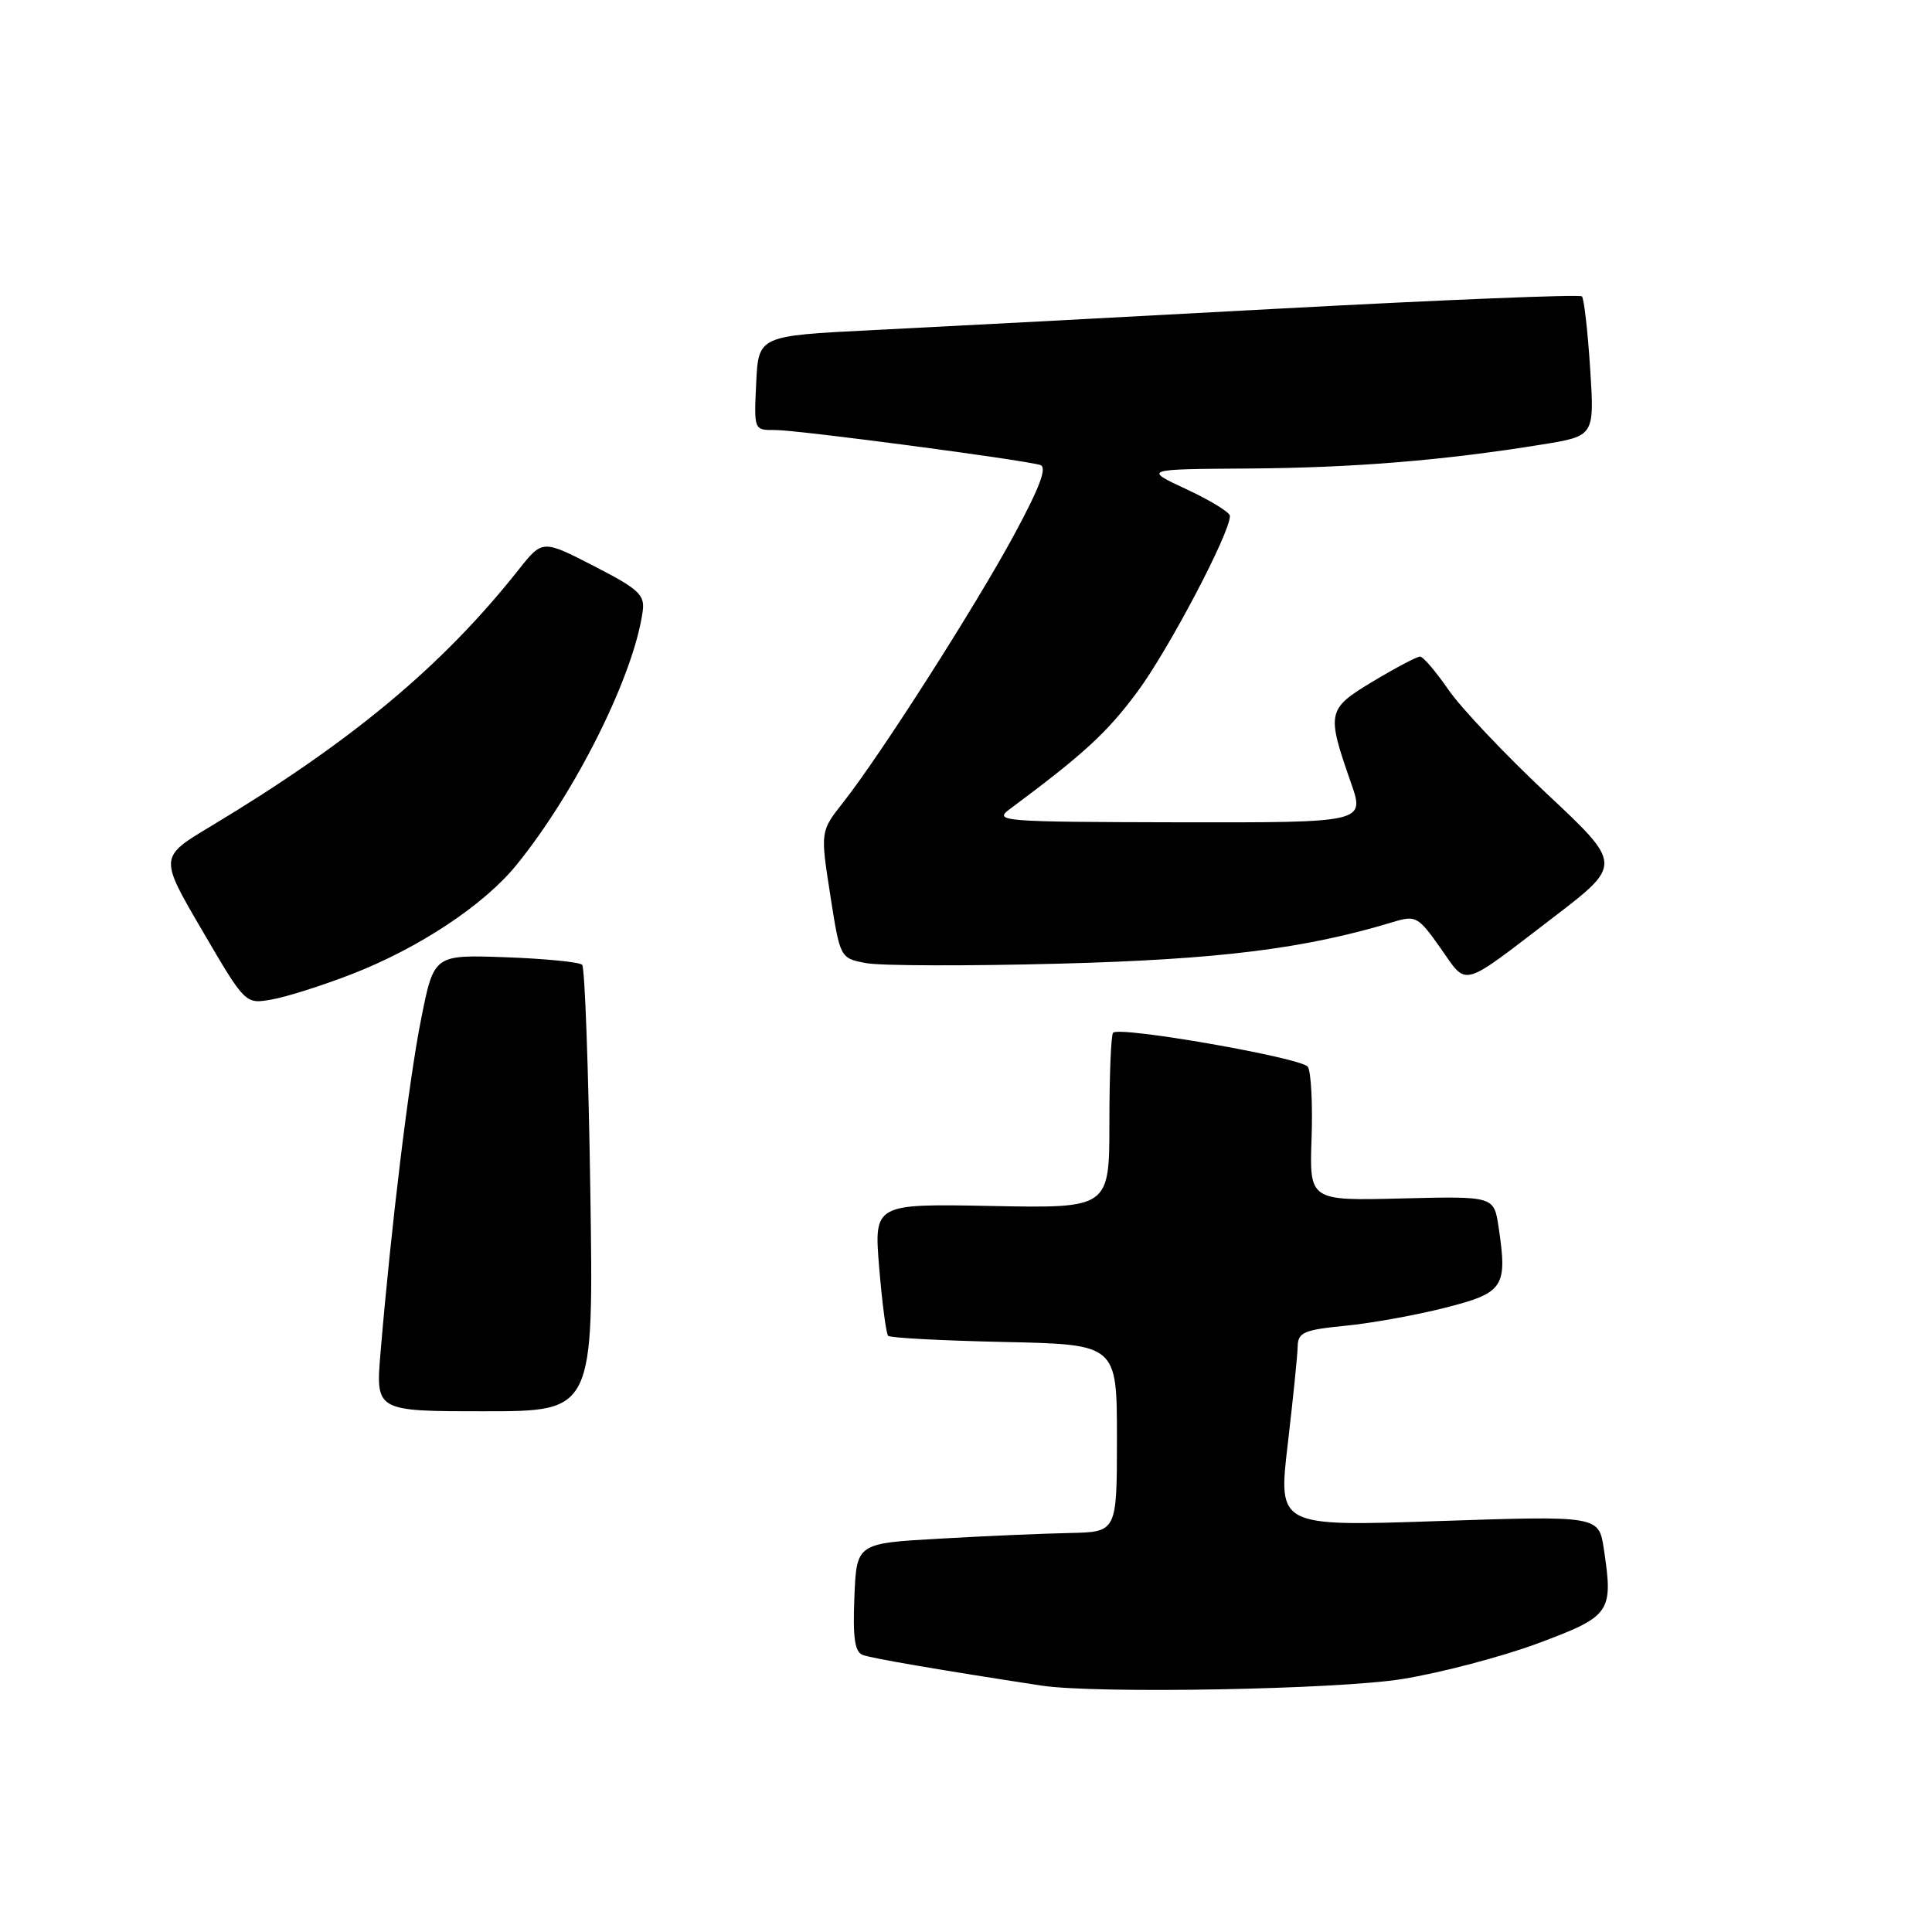 <?xml version="1.0" encoding="UTF-8" standalone="no"?>
<!DOCTYPE svg PUBLIC "-//W3C//DTD SVG 1.1//EN" "http://www.w3.org/Graphics/SVG/1.1/DTD/svg11.dtd" >
<svg xmlns="http://www.w3.org/2000/svg" xmlns:xlink="http://www.w3.org/1999/xlink" version="1.1" viewBox="0 0 256 256">
 <g >
 <path fill="currentColor"
d=" M 185.81 222.48 C 190.93 221.65 199.03 219.52 203.81 217.74 C 213.44 214.15 213.78 213.67 212.52 205.26 C 211.85 200.84 211.85 200.84 190.60 201.55 C 169.35 202.27 169.35 202.27 170.63 191.38 C 171.33 185.40 171.93 179.55 171.95 178.39 C 171.99 176.55 172.78 176.21 178.25 175.67 C 181.69 175.34 187.65 174.26 191.50 173.28 C 199.28 171.30 199.76 170.57 198.57 162.59 C 197.96 158.50 197.96 158.50 185.73 158.80 C 173.50 159.11 173.50 159.11 173.79 150.80 C 173.95 146.24 173.72 141.98 173.29 141.35 C 172.48 140.17 148.38 135.95 147.49 136.84 C 147.22 137.11 147.00 142.46 147.00 148.72 C 147.00 160.10 147.00 160.10 131.40 159.80 C 115.80 159.50 115.80 159.50 116.50 168.00 C 116.89 172.68 117.42 176.72 117.68 177.00 C 117.95 177.28 124.87 177.64 133.08 177.82 C 148.00 178.14 148.00 178.14 148.00 190.57 C 148.00 203.00 148.00 203.00 141.75 203.13 C 138.31 203.20 130.55 203.53 124.50 203.88 C 113.50 204.50 113.50 204.50 113.21 211.63 C 112.99 217.02 113.26 218.89 114.32 219.29 C 115.48 219.74 124.87 221.34 138.00 223.35 C 145.21 224.45 177.27 223.87 185.81 222.48 Z  M 78.22 157.75 C 77.98 141.66 77.49 128.20 77.14 127.84 C 76.79 127.48 72.22 127.03 67.00 126.84 C 57.50 126.50 57.50 126.50 55.81 134.98 C 54.19 143.06 51.83 162.45 50.42 179.25 C 49.77 187.00 49.77 187.00 64.21 187.00 C 78.66 187.00 78.66 187.00 78.22 157.75 Z  M 46.56 129.10 C 55.50 125.63 64.10 119.94 68.42 114.63 C 76.29 104.96 84.01 89.44 85.16 81.00 C 85.46 78.81 84.66 78.07 78.69 75.00 C 71.88 71.50 71.88 71.50 68.71 75.50 C 58.59 88.28 46.57 98.29 27.84 109.54 C 21.11 113.58 21.11 113.58 26.81 123.32 C 32.50 133.06 32.50 133.06 36.00 132.44 C 37.92 132.11 42.68 130.60 46.56 129.10 Z  M 205.86 121.53 C 214.97 114.55 214.97 114.55 204.96 105.17 C 199.46 100.01 193.59 93.81 191.93 91.40 C 190.26 88.98 188.57 87.00 188.16 87.00 C 187.75 87.00 184.96 88.47 181.96 90.27 C 175.83 93.95 175.74 94.37 179.02 103.75 C 180.85 109.00 180.85 109.00 156.17 108.96 C 132.68 108.91 131.61 108.83 133.80 107.21 C 143.59 99.93 146.66 97.12 150.69 91.69 C 154.83 86.13 163.05 70.50 162.97 68.35 C 162.95 67.88 160.37 66.30 157.22 64.83 C 151.50 62.17 151.50 62.17 165.50 62.08 C 179.45 61.98 191.31 61.01 204.39 58.89 C 211.28 57.77 211.28 57.77 210.70 48.78 C 210.38 43.83 209.89 39.55 209.61 39.27 C 209.33 38.99 191.41 39.72 169.80 40.88 C 148.18 42.05 123.75 43.34 115.50 43.75 C 100.50 44.50 100.50 44.50 100.20 50.75 C 99.90 57.00 99.90 57.00 102.70 56.98 C 105.52 56.95 135.36 60.89 137.83 61.61 C 138.78 61.89 137.81 64.50 134.44 70.75 C 129.37 80.16 116.65 100.08 111.72 106.33 C 108.70 110.16 108.70 110.16 110.01 118.57 C 111.32 126.97 111.32 126.97 114.78 127.62 C 116.69 127.98 128.21 128.01 140.37 127.69 C 161.56 127.13 172.90 125.72 184.63 122.16 C 187.60 121.26 187.92 121.44 190.89 125.65 C 194.50 130.77 193.39 131.07 205.86 121.53 Z "/>
</g>
</svg>